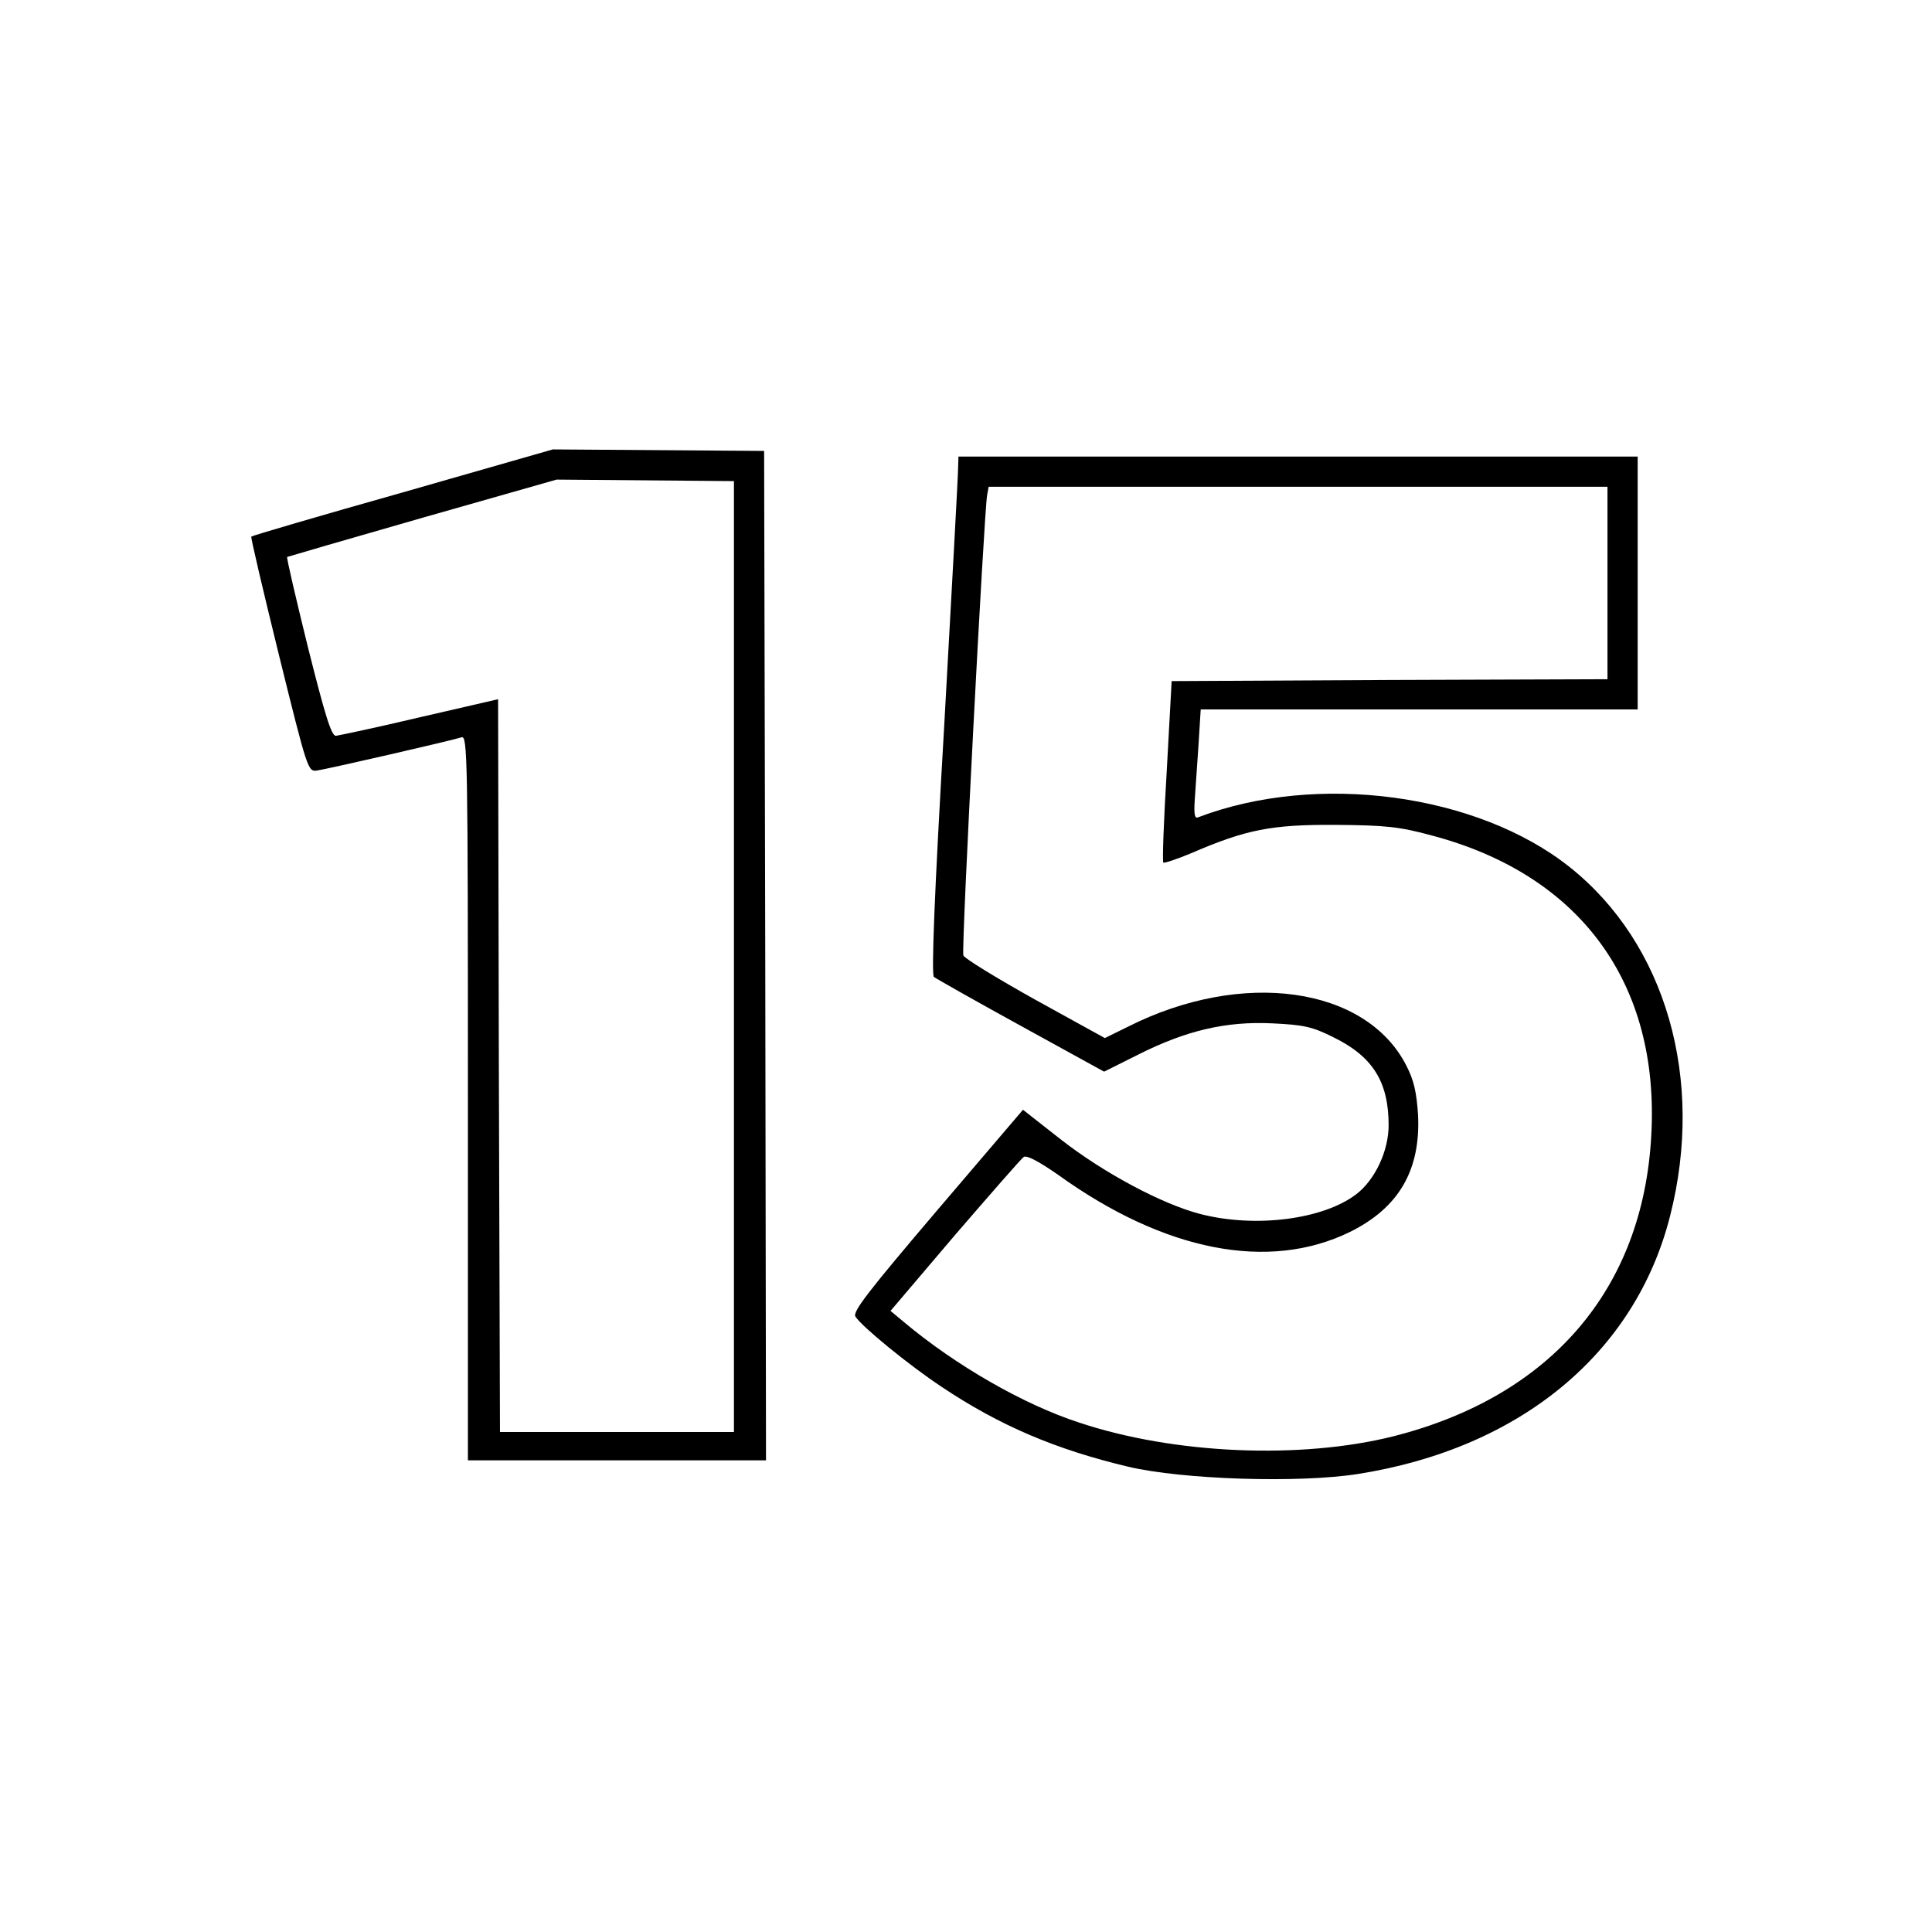 <?xml version="1.0" standalone="no"?>
<!DOCTYPE svg PUBLIC "-//W3C//DTD SVG 20010904//EN"
 "http://www.w3.org/TR/2001/REC-SVG-20010904/DTD/svg10.dtd">
<svg version="1.0" xmlns="http://www.w3.org/2000/svg"
 width="512pt" height="512pt" viewBox="0 0 512 512"
 preserveAspectRatio="xMidYMid meet">

<g transform="translate(0,512) scale(0.1,-0.1)"
fill="#000000" stroke="none">
<path d="M1067 3815 c-220 -62 -400 -115 -401 -117 -2 -2 31 -142 73 -313 76
-307 77 -310 101 -307 28 4 355 79 383 88 16 5 17 -45 17 -955 l0 -961 395 0
395 0 -2 1338 -3 1337 -280 2 -280 2 -398 -114z m878 -1230 l0 -1260 -310 0
-310 0 -3 971 -2 971 -208 -48 c-114 -27 -214 -48 -222 -49 -12 0 -29 56 -74
235 -32 130 -57 237 -55 239 2 1 164 48 359 104 l355 101 235 -2 235 -2 0
-1260z"/>
<path d="M2539 3878 c0 -18 -17 -327 -37 -686 -26 -444 -34 -656 -27 -661 5
-4 109 -63 231 -130 l220 -121 90 45 c127 64 233 89 356 83 84 -4 106 -9 162
-37 104 -51 146 -118 146 -233 0 -68 -36 -145 -86 -183 -88 -67 -268 -90 -414
-52 -100 26 -254 108 -367 196 l-102 80 -227 -266 c-182 -214 -225 -269 -217
-282 16 -26 142 -129 228 -186 154 -103 302 -166 495 -212 144 -34 453 -44
610 -19 429 68 734 320 826 684 92 362 -11 721 -266 924 -245 195 -670 252
-985 132 -9 -4 -11 8 -9 43 2 26 6 92 10 146 l6 97 579 0 579 0 0 335 0 335
-900 0 -900 0 -1 -32z m1721 -303 l0 -255 -577 -2 -578 -3 -13 -238 c-8 -131
-12 -241 -9 -243 2 -2 36 9 74 25 146 63 213 76 383 75 133 -1 169 -5 254 -28
394 -104 605 -392 582 -796 -22 -406 -266 -690 -682 -796 -246 -62 -582 -48
-834 36 -148 48 -328 152 -464 266 l-36 30 170 200 c94 109 176 203 183 208 8
5 39 -11 92 -48 281 -202 557 -256 772 -151 130 64 188 164 181 310 -4 61 -11
92 -31 131 -107 210 -435 256 -738 103 l-61 -30 -185 102 c-102 57 -187 109
-190 117 -6 14 55 1178 63 1220 l4 22 820 0 820 0 0 -255z"/>
</g>
</svg>
